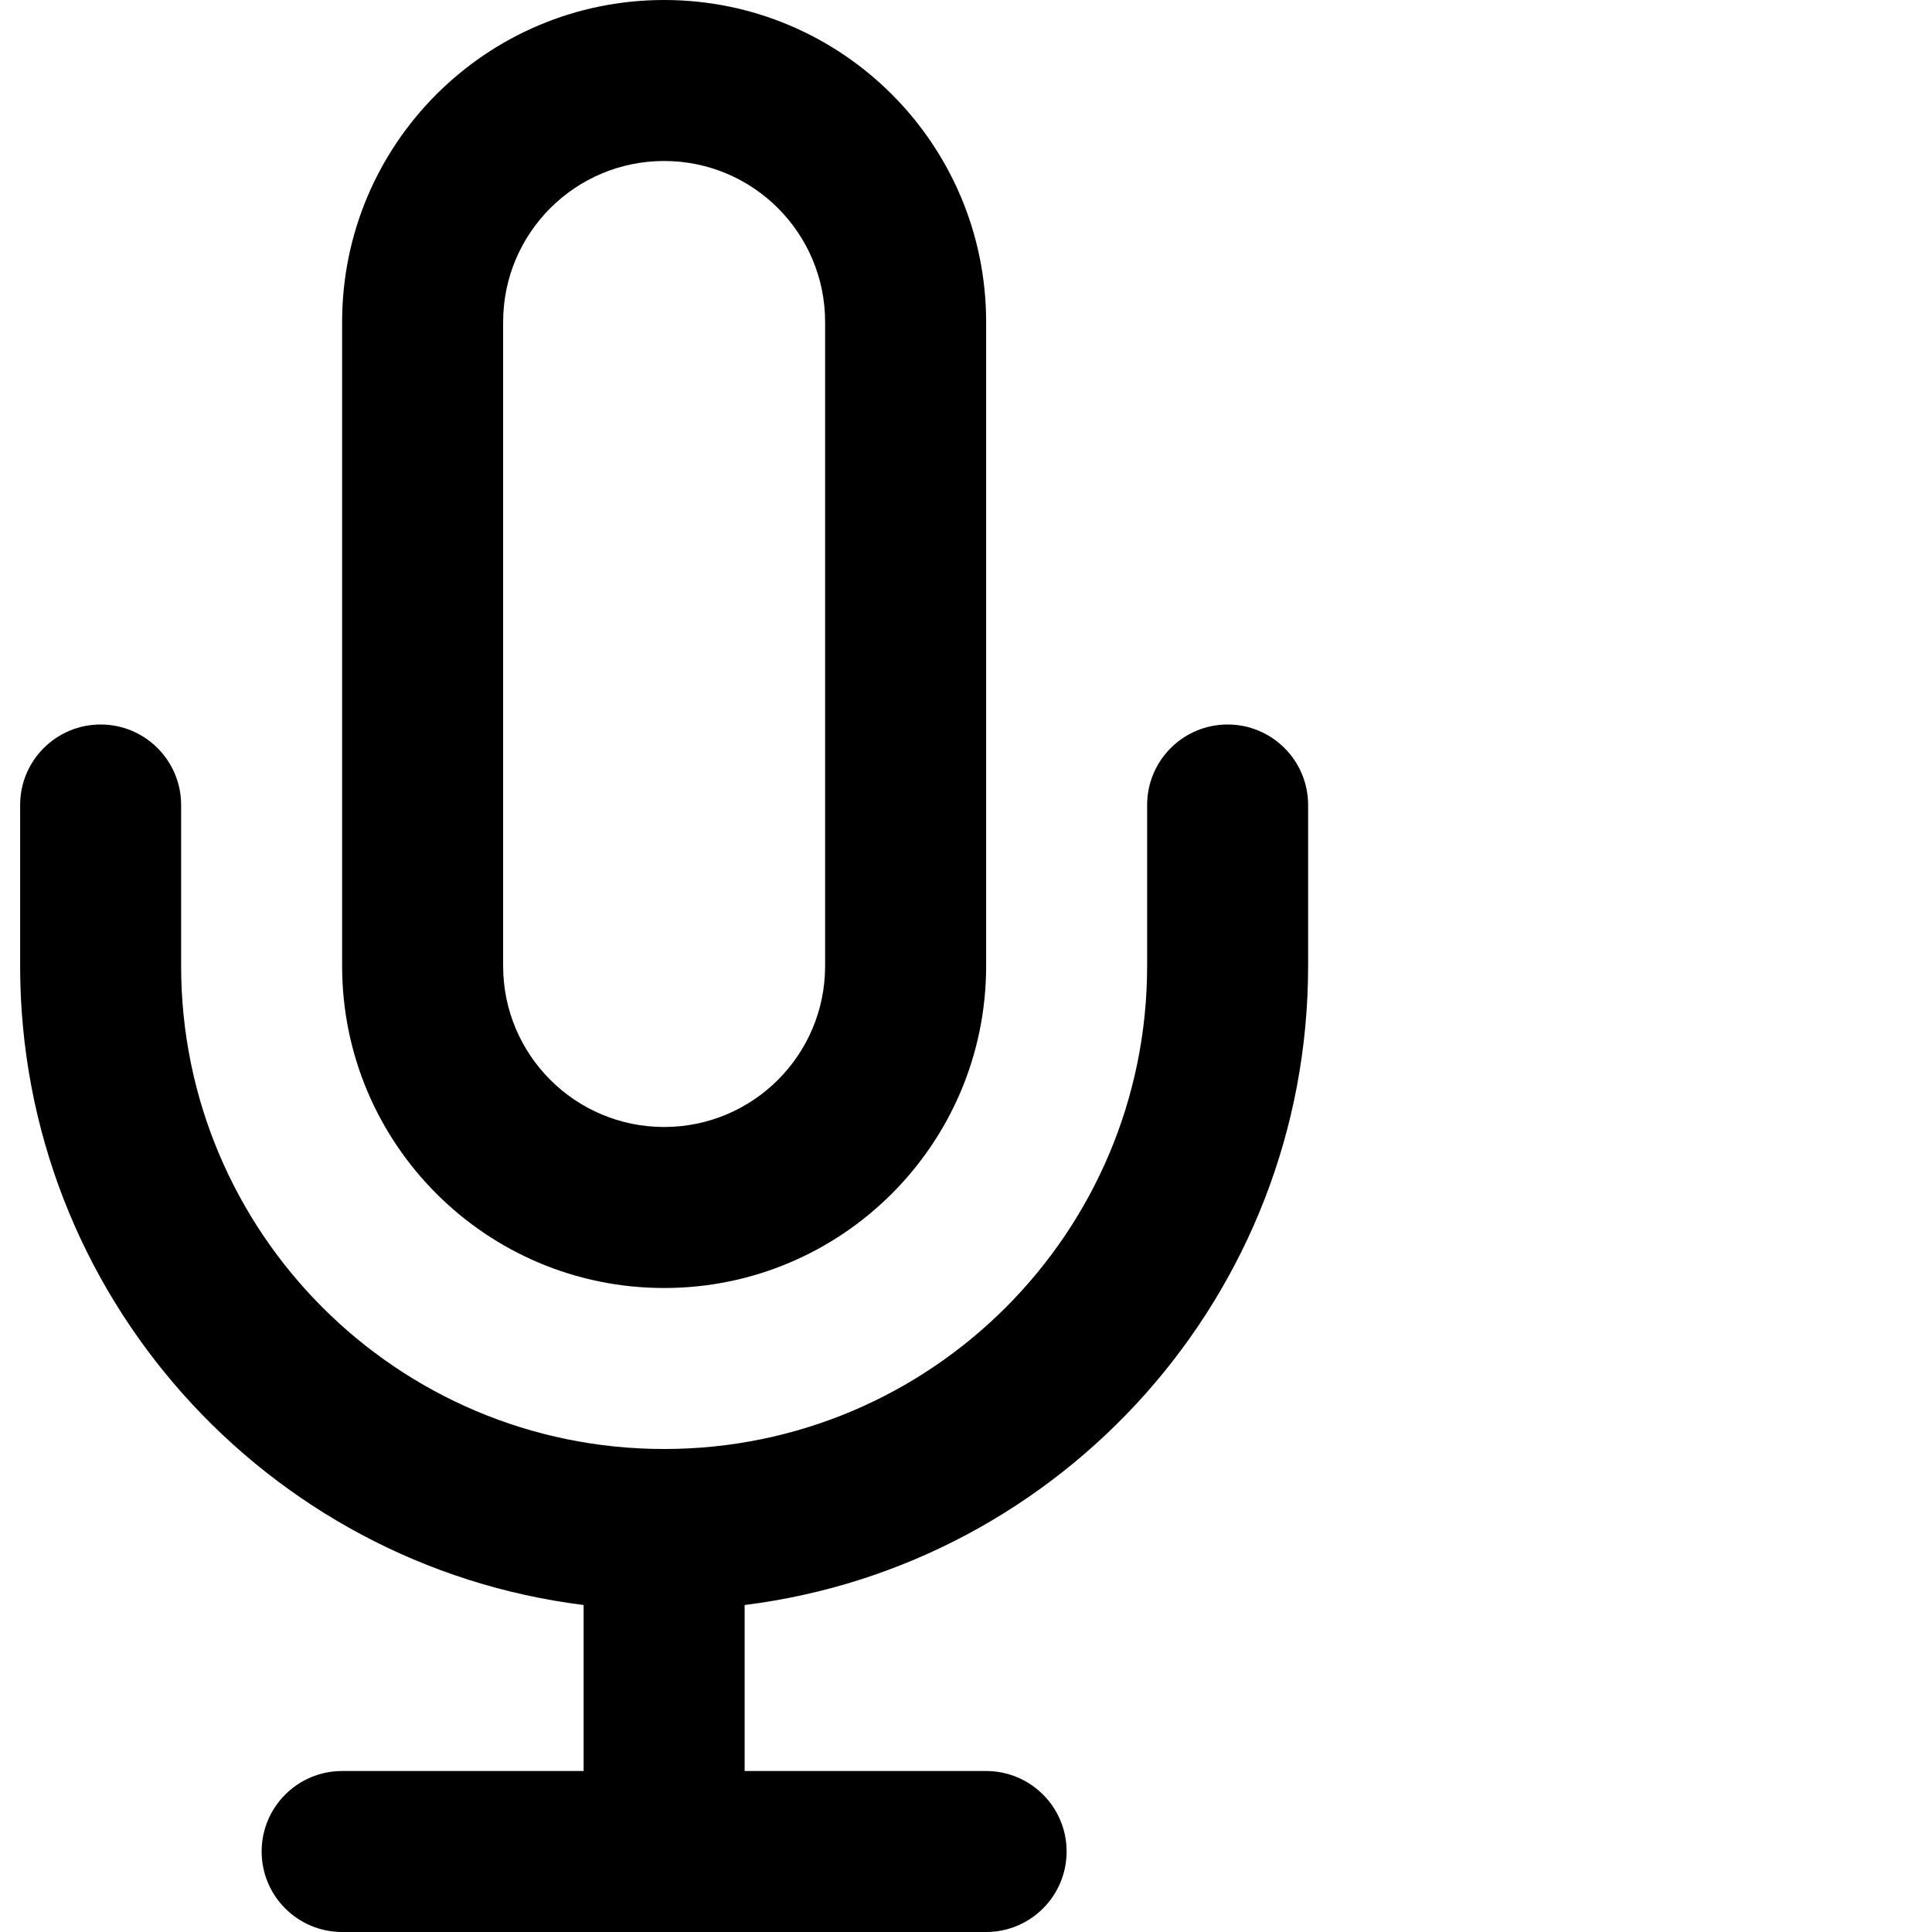 <svg xmlns="http://www.w3.org/2000/svg" viewBox="0 0 64 64" width="100%" height="100%">
  <g>
    <path class="fill" fill-rule="evenodd" clip-rule="evenodd" d="M22 0C16.109 0 11.333 4.776 11.333 10.667V32C11.333 37.891 16.109 42.667 22 42.667C27.891 42.667 32.667 37.891 32.667 32V10.667C32.667 4.776 27.891 0 22 0ZM16.667 10.667C16.667 7.721 19.055 5.333 22 5.333C24.946 5.333 27.333 7.721 27.333 10.667V32C27.333 34.946 24.946 37.333 22 37.333C19.055 37.333 16.667 34.946 16.667 32V10.667Z"/>
    <path class="fill" d="M6 26.667C6 25.194 4.806 24 3.333 24C1.861 24 0.667 25.194 0.667 26.667V32C0.667 42.879 8.81 51.856 19.333 53.168V58.667H11.333C9.861 58.667 8.667 59.861 8.667 61.333C8.667 62.806 9.861 64 11.333 64H32.667C34.139 64 35.333 62.806 35.333 61.333C35.333 59.861 34.139 58.667 32.667 58.667H24.667V53.168C35.19 51.856 43.333 42.879 43.333 32V26.667C43.333 25.194 42.139 24 40.667 24C39.194 24 38 25.194 38 26.667V32C38 40.837 30.837 48 22 48C13.164 48 6 40.837 6 32V26.667Z"/>
  </g>
</svg>
